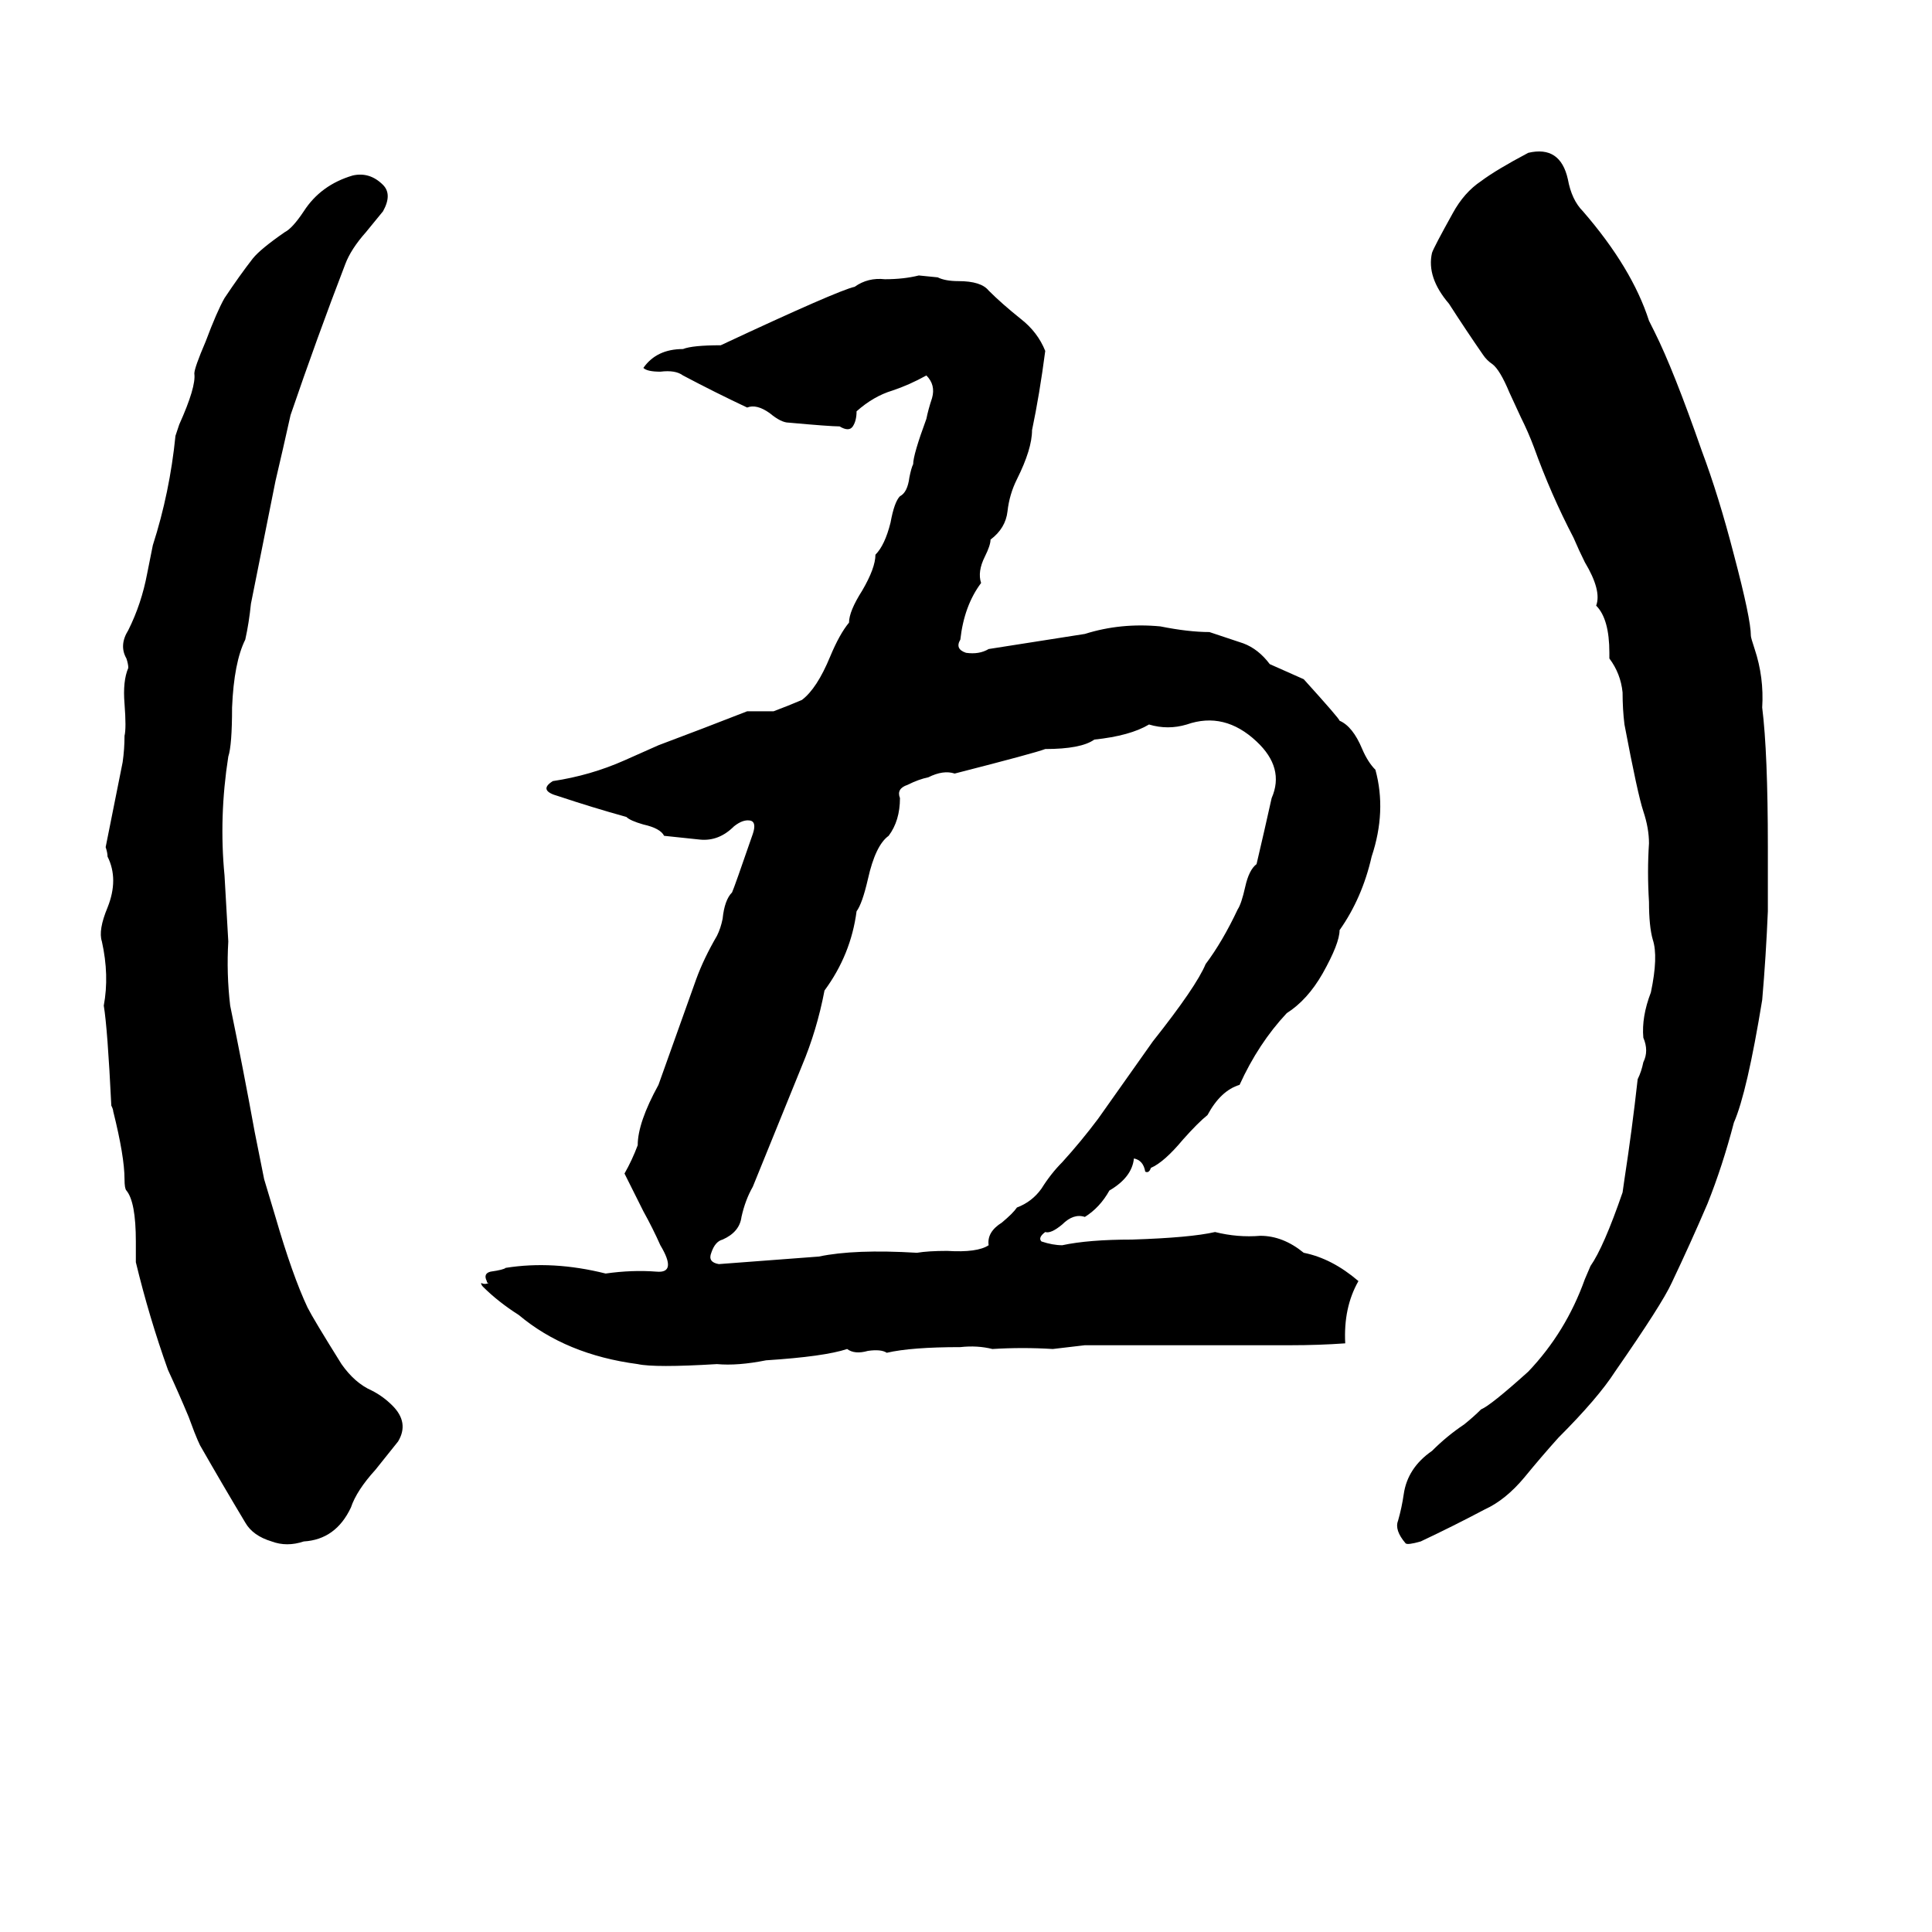 <svg xmlns="http://www.w3.org/2000/svg" viewBox="0 -800 1024 1024">
	<path fill="#000000" d="M487 -654L497 -653Q501 -651 508 -651Q520 -651 524 -646Q531 -639 541 -631Q550 -624 554 -614Q551 -591 547 -572Q547 -562 539 -546Q535 -538 534 -529Q533 -520 525 -514Q525 -511 522 -505Q518 -497 520 -491Q511 -479 509 -461Q506 -456 512 -454Q519 -453 524 -456L575 -464Q594 -470 615 -468Q630 -465 641 -465Q650 -462 659 -459Q667 -456 673 -448Q682 -444 691 -440Q710 -419 710 -418Q717 -415 722 -403Q725 -396 729 -392Q735 -370 727 -346Q722 -324 710 -307Q710 -300 701 -284Q693 -270 682 -263Q667 -247 657 -225Q647 -222 640 -209Q635 -205 627 -196Q617 -184 610 -181Q609 -178 607 -179Q606 -185 601 -186Q600 -176 588 -169Q583 -160 575 -155Q569 -157 563 -151Q557 -146 554 -147Q550 -144 552 -142Q558 -140 563 -140Q577 -143 600 -143Q631 -144 644 -147Q656 -144 668 -145Q680 -145 691 -136Q706 -133 720 -121Q712 -107 713 -88Q699 -87 684 -87Q659 -87 633 -87Q604 -87 575 -87Q567 -86 558 -85Q542 -86 526 -85Q518 -87 509 -86Q483 -86 470 -83Q467 -85 460 -84Q453 -82 449 -85Q437 -81 406 -79Q391 -76 380 -77Q347 -75 338 -77Q300 -82 275 -103Q264 -110 256 -118Q255 -119 255 -120Q257 -119 259 -120Q258 -120 258 -121Q256 -125 260 -126Q267 -127 268 -128Q293 -132 321 -125Q335 -127 348 -126Q359 -125 350 -140Q346 -149 341 -158L331 -178Q335 -185 338 -193Q338 -205 349 -225L369 -281Q373 -292 380 -304Q382 -308 383 -313Q384 -323 388 -327Q389 -329 399 -358Q401 -364 398 -365Q394 -366 389 -362Q381 -354 371 -355Q362 -356 352 -357Q350 -361 341 -363Q334 -365 332 -367Q314 -372 296 -378Q285 -381 293 -386Q313 -389 331 -397Q340 -401 349 -405Q373 -414 396 -423H410Q418 -426 425 -429Q433 -435 440 -452Q445 -464 450 -470Q450 -476 457 -487Q464 -499 464 -506Q469 -511 472 -523Q474 -534 477 -537Q481 -539 482 -547Q483 -552 484 -554Q484 -559 491 -578Q492 -583 494 -589Q496 -596 491 -601Q482 -596 473 -593Q463 -590 454 -582Q454 -577 452 -574Q450 -571 445 -574Q440 -574 418 -576Q414 -576 408 -581Q401 -586 396 -584Q379 -592 362 -601Q358 -604 350 -603Q343 -603 341 -605Q348 -615 362 -615Q367 -617 382 -617Q444 -646 453 -648Q460 -653 469 -652Q479 -652 487 -654ZM745 18Q739 11 741 6Q743 -1 744 -8Q746 -22 759 -31Q767 -39 776 -45Q781 -49 785 -53Q790 -55 810 -73Q830 -94 840 -122L843 -129Q850 -139 860 -168L861 -175Q865 -201 868 -228Q870 -232 871 -237Q874 -243 871 -250Q870 -261 875 -274Q879 -293 876 -302Q874 -309 874 -322Q873 -338 874 -353Q874 -361 871 -370Q868 -379 861 -416Q860 -424 860 -433Q859 -443 853 -451V-454Q853 -472 846 -479Q849 -487 840 -502Q837 -508 834 -515Q822 -538 813 -563Q810 -571 806 -579L800 -592Q795 -604 791 -607Q788 -609 786 -612Q777 -625 768 -639Q756 -653 759 -666Q760 -669 770 -687Q776 -698 785 -704Q793 -710 810 -719Q827 -723 831 -705Q833 -694 839 -688Q865 -658 874 -630L877 -624Q887 -604 902 -561Q911 -537 919 -506Q928 -472 928 -463Q928 -462 930 -456Q935 -441 934 -425Q937 -401 937 -351Q937 -334 937 -317Q936 -293 934 -270Q926 -221 919 -205Q913 -182 905 -162Q896 -141 886 -120Q881 -109 856 -73Q847 -59 826 -38Q817 -28 808 -17Q798 -5 787 0Q770 9 753 17Q746 19 745 18ZM629 -416Q619 -413 609 -416Q599 -410 580 -408Q573 -403 554 -403Q549 -401 506 -390Q500 -392 492 -388Q487 -387 481 -384Q475 -382 477 -377Q477 -365 471 -357Q464 -352 460 -334Q457 -321 454 -317Q451 -294 437 -275Q433 -254 425 -235Q412 -203 399 -171Q395 -164 393 -155Q392 -147 383 -143Q379 -142 377 -136Q375 -131 381 -130L434 -134Q453 -138 486 -136Q492 -137 502 -137Q518 -136 524 -140Q523 -147 531 -152Q537 -157 539 -160Q547 -163 552 -170Q557 -178 563 -184Q573 -195 582 -207L611 -248Q634 -277 639 -289Q648 -301 656 -318Q658 -321 660 -330Q662 -339 666 -342Q670 -359 674 -377Q681 -393 666 -407Q649 -423 629 -416ZM144 17Q134 14 130 7Q118 -13 106 -34Q105 -36 103 -41L100 -49Q95 -61 89 -74Q79 -102 72 -131Q72 -136 72 -142Q72 -163 67 -169Q66 -170 66 -175Q66 -187 60 -211Q60 -212 59 -214Q57 -255 55 -267Q58 -283 54 -301Q52 -307 57 -319Q63 -334 57 -346Q57 -348 56 -351L65 -396Q66 -403 66 -410Q67 -414 66 -427Q65 -439 68 -446Q68 -448 67 -451Q63 -458 68 -466Q75 -480 78 -496L81 -511Q90 -539 93 -569L95 -575Q104 -595 103 -602Q103 -605 109 -619Q115 -635 119 -642Q127 -654 134 -663Q138 -668 151 -677Q155 -679 161 -688Q170 -702 187 -707Q196 -709 203 -702Q208 -697 203 -688L194 -677Q186 -668 183 -660Q168 -621 154 -580Q150 -562 146 -545L133 -480Q132 -470 130 -461Q124 -449 123 -425Q123 -405 121 -399Q116 -367 119 -336Q120 -318 121 -301Q120 -284 122 -267Q129 -233 135 -200L140 -175L146 -155Q155 -124 163 -107Q166 -101 181 -77Q188 -67 197 -63Q203 -60 208 -55Q217 -46 211 -36L199 -21Q189 -10 186 -1Q178 16 161 17Q152 20 144 17Z"/>
</svg>